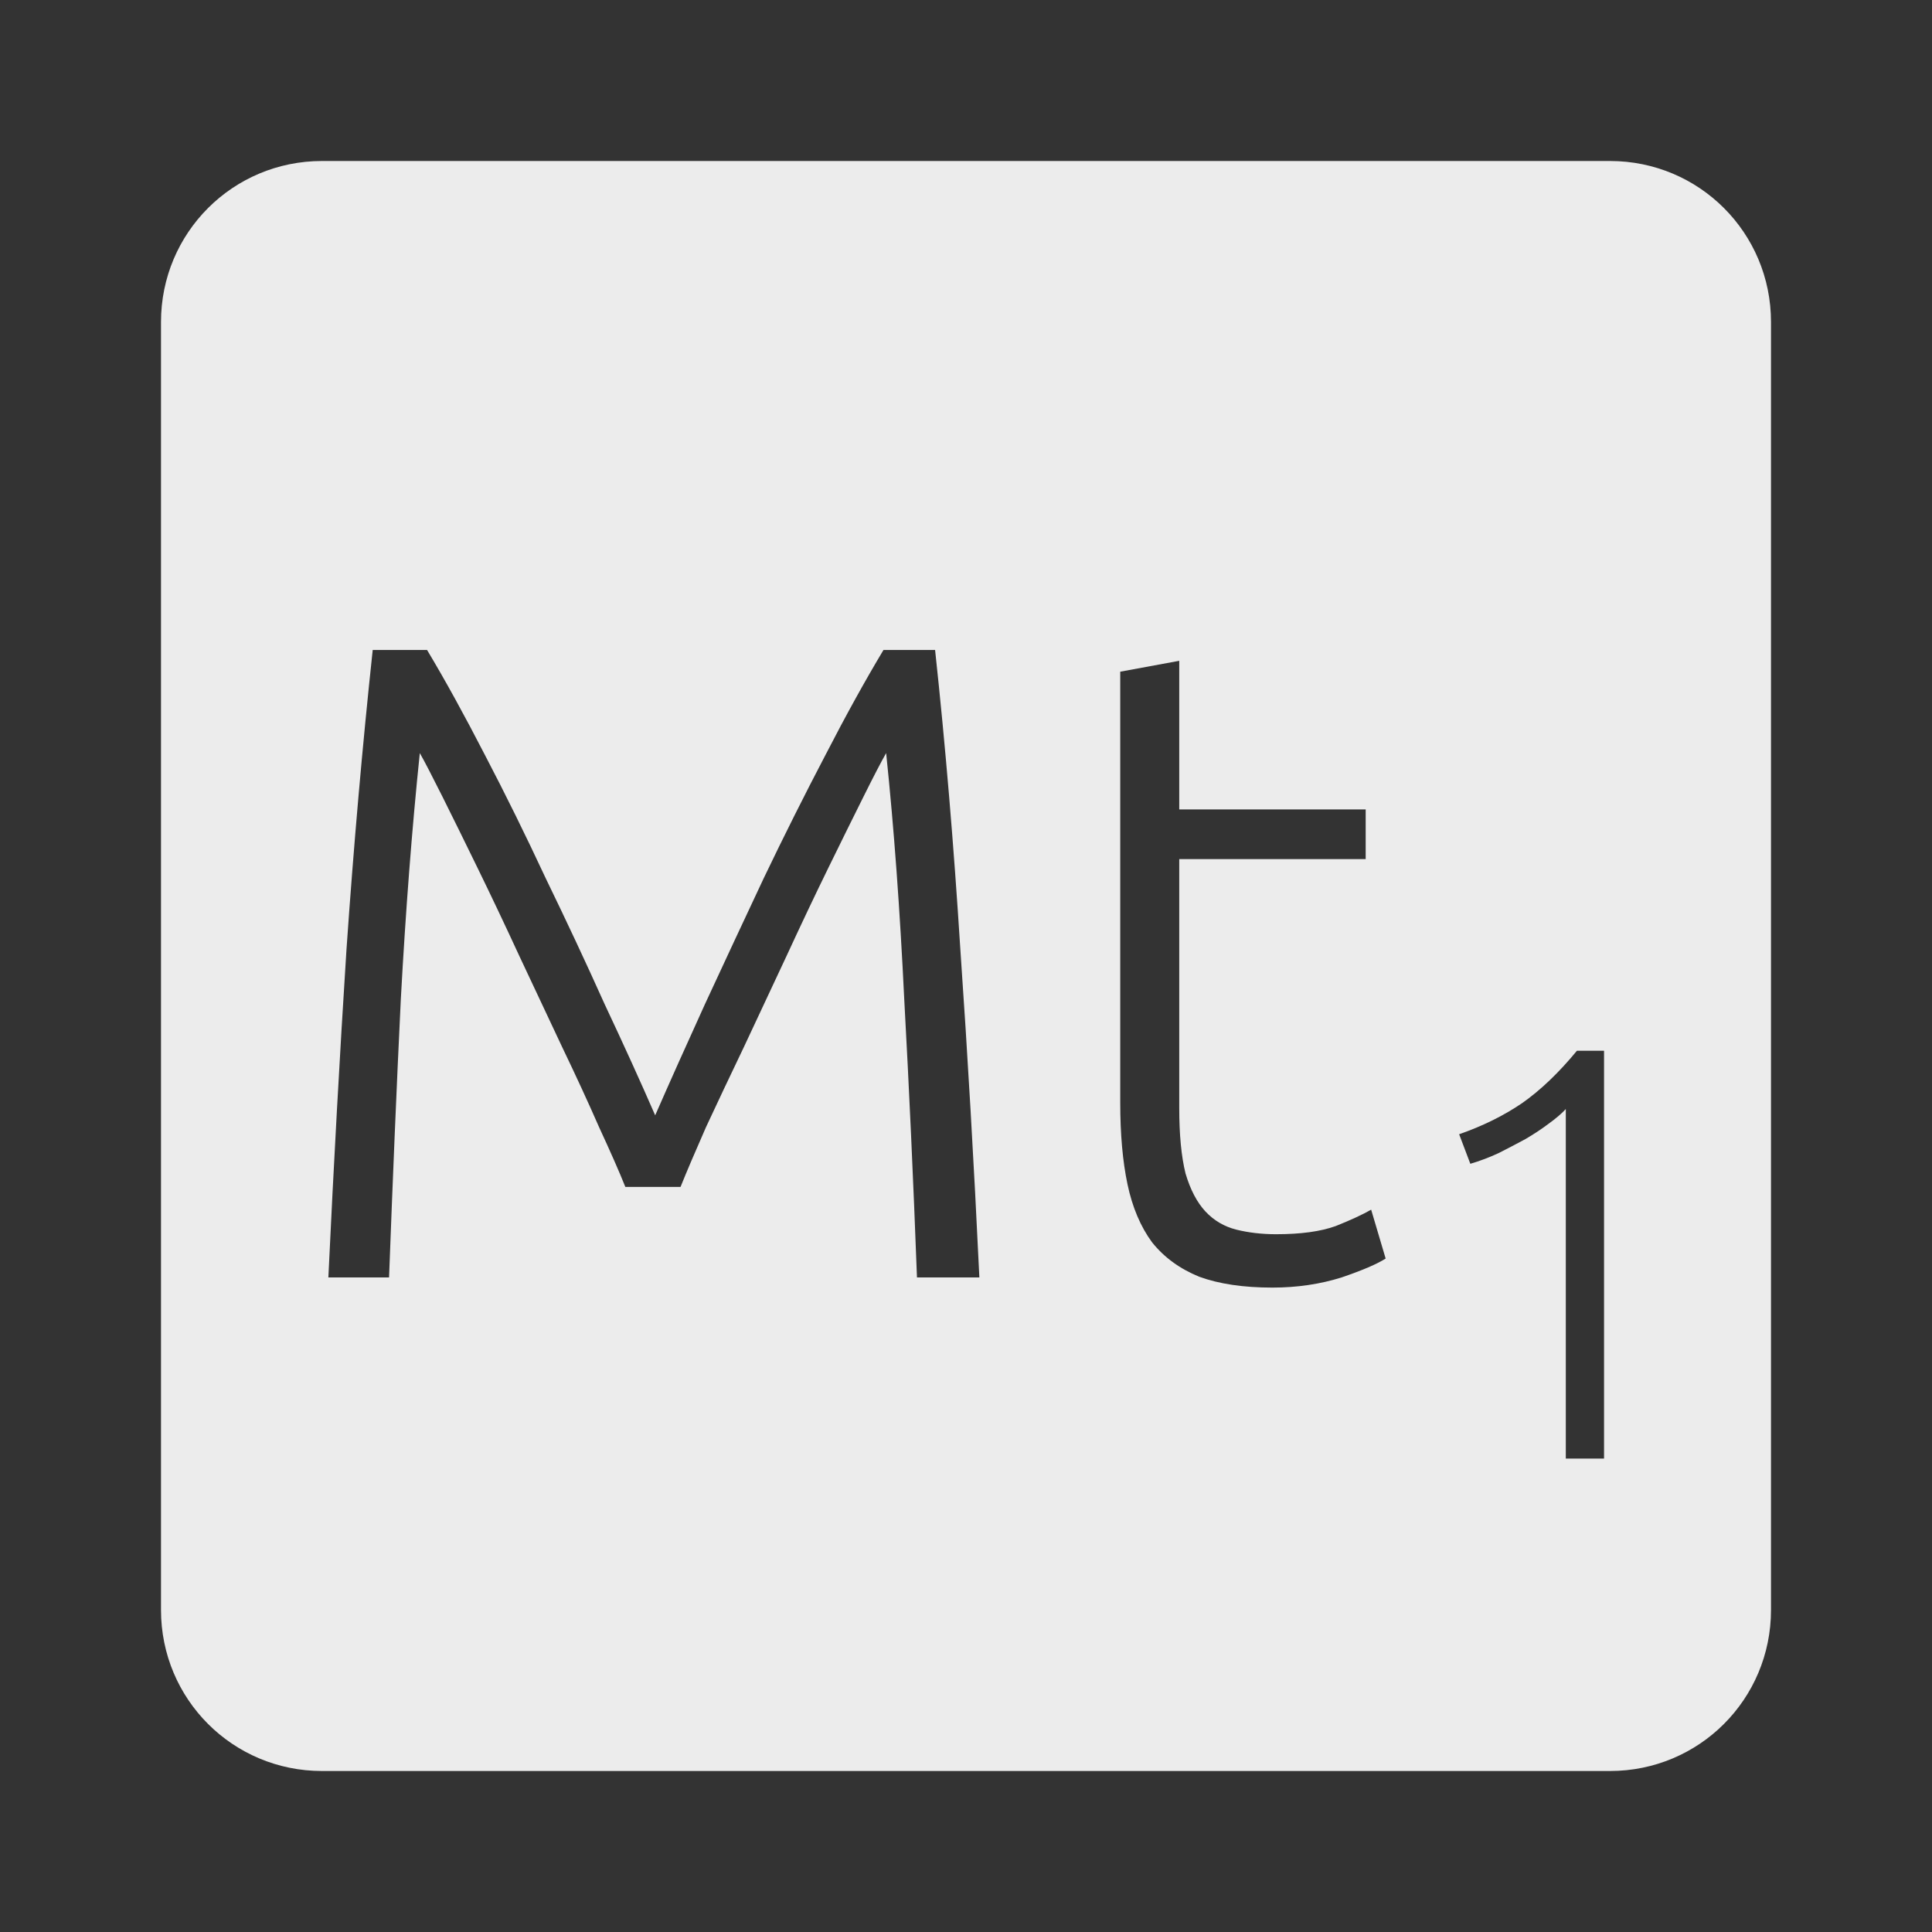 <svg xmlns="http://www.w3.org/2000/svg" viewBox="0 0 24 24">
 <rect x="0" y="0" width="24" height="24" fill="#333333" stroke="none"/>
 <path d="M 4,2 C 2.892,2 2,2.892 2,4 l 0,16 c 0,1.108 0.892,2 2,2 l 16,0 c 1.108,0 2,-0.892 2,-2 L 22,4 C 22,2.892 21.108,2 20,2 L 4,2 Z m 0.629,6.074 0.676,0 c 0.225,0.375 0.464,0.81 0.719,1.305 0.255,0.488 0.506,0.997 0.754,1.529 0.255,0.525 0.5,1.047 0.732,1.564 0.24,0.51 0.449,0.97 0.629,1.383 0.18,-0.412 0.387,-0.873 0.619,-1.383 0.24,-0.518 0.483,-1.039 0.73,-1.564 0.255,-0.532 0.511,-1.042 0.766,-1.529 0.255,-0.495 0.496,-0.93 0.721,-1.305 l 0.641,0 c 0.128,1.185 0.232,2.425 0.314,3.723 0.09,1.297 0.169,2.655 0.236,4.072 l -0.775,0 C 11.346,14.661 11.293,13.511 11.233,12.416 11.18,11.313 11.106,10.293 11.008,9.355 10.948,9.46 10.854,9.641 10.727,9.896 10.6,10.151 10.453,10.447 10.288,10.785 10.123,11.122 9.95,11.487 9.77,11.877 9.59,12.26 9.415,12.635 9.243,13.002 c -0.172,0.36 -0.33,0.692 -0.473,1 -0.135,0.307 -0.241,0.555 -0.316,0.742 l -0.686,0 C 7.693,14.556 7.584,14.309 7.442,14.002 7.307,13.694 7.154,13.362 6.981,13.002 6.809,12.635 6.632,12.26 6.452,11.877 6.272,11.487 6.099,11.123 5.934,10.785 5.769,10.448 5.624,10.151 5.496,9.896 5.368,9.641 5.275,9.46 5.215,9.355 5.118,10.292 5.039,11.313 4.979,12.416 4.926,13.511 4.878,14.662 4.833,15.869 l -0.754,0 C 4.146,14.451 4.221,13.094 4.304,11.797 4.394,10.499 4.503,9.259 4.63,8.074 Z m 10.02,0.135 0,1.846 2.316,0 0,0.617 -2.316,0 0,3.094 c 0,0.33 0.026,0.601 0.078,0.811 0.06,0.203 0.143,0.36 0.248,0.473 0.105,0.112 0.233,0.187 0.383,0.225 0.15,0.037 0.314,0.057 0.494,0.057 0.307,0 0.555,-0.034 0.742,-0.102 0.188,-0.075 0.334,-0.143 0.439,-0.203 l 0.18,0.607 c -0.105,0.068 -0.288,0.146 -0.551,0.236 -0.263,0.082 -0.548,0.125 -0.855,0.125 -0.36,0 -0.663,-0.045 -0.91,-0.135 -0.24,-0.098 -0.436,-0.24 -0.586,-0.428 -0.143,-0.195 -0.245,-0.436 -0.305,-0.721 -0.06,-0.285 -0.09,-0.622 -0.09,-1.012 l 0,-5.355 0.732,-0.135 z m 4.941,4.844 0.336,0 0,5.066 -0.475,0 0,-4.342 c -0.054,0.059 -0.125,0.118 -0.213,0.182 -0.083,0.063 -0.178,0.126 -0.285,0.189 -0.107,0.058 -0.219,0.117 -0.336,0.176 -0.117,0.054 -0.235,0.099 -0.352,0.133 L 18.126,14.09 c 0.293,-0.102 0.554,-0.231 0.783,-0.387 0.229,-0.161 0.455,-0.377 0.68,-0.65 z" style="fill:#ececec;fill-opacity:1"/>
</svg>
